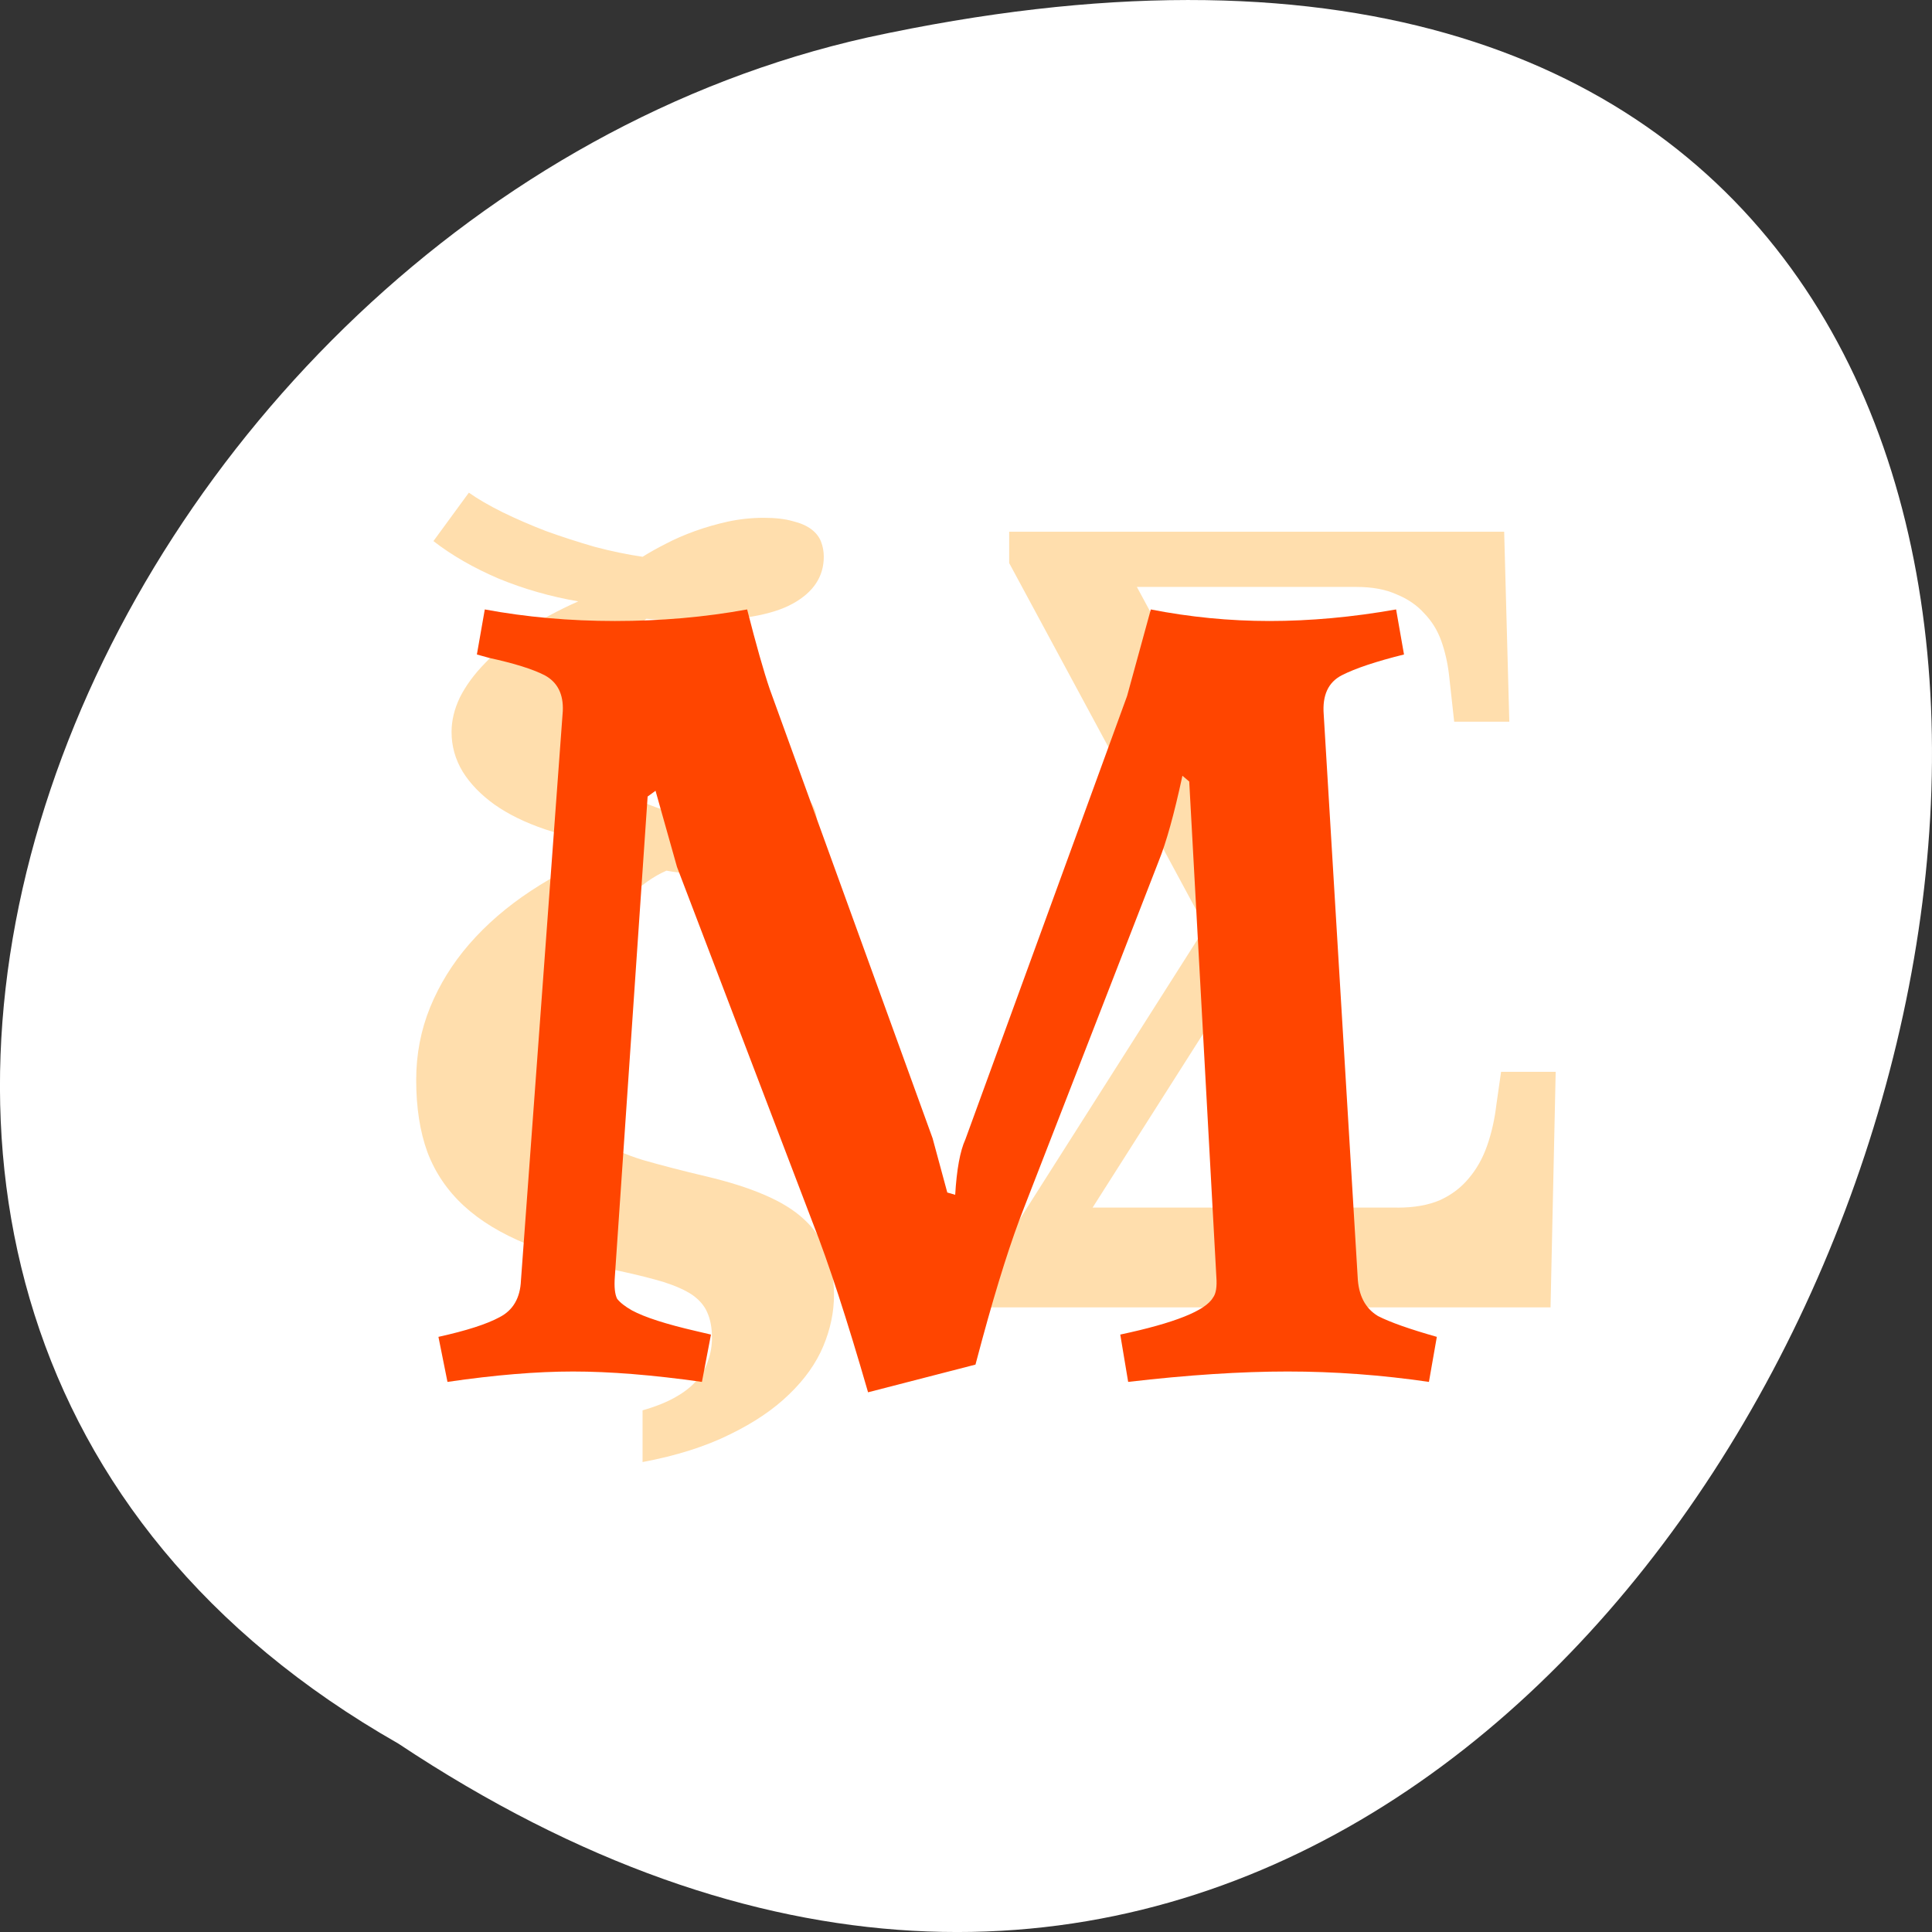 <svg xmlns="http://www.w3.org/2000/svg" viewBox="0 0 256 256"><rect x="0" y="0" width="256" height="256" fill="#333333" stroke="none"/><g transform="translate(0 -796.36)"><path d="m 52.774 1027.39 c 192.46 127.95 311 -280.09 62.2 -226.07 -102.82 23.02 -165.22 167.39 -62.2 226.07 z" style="fill:#fff;color:#000"/><g transform="matrix(4.606 0 0 4.703 16.779 -3911.98)" style="fill:#ffdead"><path d="m 36.562 1035.16 c 0.474 0 0.879 -0.069 1.215 -0.209 0.336 -0.15 0.612 -0.354 0.83 -0.613 0.227 -0.259 0.405 -0.568 0.533 -0.927 0.128 -0.359 0.217 -0.747 0.267 -1.166 l 0.133 -0.911 h 1.571 l -0.148 6.636 h -16.241 v -0.987 l 6.313 -9.73 l -5.646 -10.254 v -0.882 h 14.24 l 0.148 5.351 h -1.586 l -0.148 -1.315 c -0.04 -0.339 -0.114 -0.658 -0.222 -0.957 -0.109 -0.299 -0.272 -0.558 -0.489 -0.777 -0.207 -0.228 -0.474 -0.409 -0.8 -0.538 -0.316 -0.141 -0.701 -0.209 -1.156 -0.209 h -6.313 l 4.49 8.146 v 0.463 l -5.764 8.878 h 8.772"/><path d="m 36.08 1028.09 c 0 0.324 0.047 0.586 0.142 0.786 0.095 0.195 0.237 0.357 0.426 0.486 0.19 0.125 0.426 0.229 0.711 0.314 0.284 0.08 0.618 0.165 1 0.254 0.369 0.085 0.683 0.182 0.943 0.292 0.264 0.11 0.479 0.239 0.643 0.389 0.165 0.15 0.284 0.322 0.359 0.516 0.08 0.195 0.12 0.419 0.12 0.673 0 0.269 -0.057 0.539 -0.172 0.808 -0.115 0.269 -0.297 0.521 -0.546 0.756 -0.249 0.239 -0.569 0.451 -0.958 0.636 -0.389 0.189 -0.855 0.334 -1.399 0.434 v -0.815 c 0.214 -0.06 0.392 -0.13 0.531 -0.209 0.145 -0.08 0.259 -0.169 0.344 -0.269 0.085 -0.095 0.145 -0.199 0.18 -0.314 0.04 -0.11 0.06 -0.227 0.06 -0.352 0 -0.155 -0.025 -0.287 -0.075 -0.397 -0.045 -0.105 -0.125 -0.197 -0.239 -0.277 -0.115 -0.075 -0.267 -0.142 -0.456 -0.202 -0.185 -0.055 -0.416 -0.112 -0.696 -0.172 -0.589 -0.12 -1.09 -0.262 -1.504 -0.426 -0.414 -0.165 -0.753 -0.367 -1.017 -0.606 -0.264 -0.239 -0.459 -0.521 -0.584 -0.845 -0.12 -0.324 -0.18 -0.703 -0.18 -1.137 0 -0.404 0.075 -0.785 0.224 -1.145 0.15 -0.359 0.359 -0.691 0.628 -0.995 0.274 -0.309 0.603 -0.589 0.988 -0.838 0.384 -0.249 0.813 -0.466 1.287 -0.651 v -0.097 c -0.389 -0.045 -0.743 -0.12 -1.062 -0.225 -0.314 -0.105 -0.584 -0.234 -0.808 -0.389 -0.219 -0.155 -0.389 -0.327 -0.509 -0.516 -0.12 -0.194 -0.18 -0.404 -0.18 -0.628 0 -0.18 0.045 -0.362 0.135 -0.546 0.095 -0.184 0.229 -0.364 0.404 -0.539 0.175 -0.18 0.387 -0.352 0.636 -0.516 0.254 -0.165 0.541 -0.317 0.86 -0.456 -0.444 -0.075 -0.87 -0.194 -1.279 -0.359 -0.404 -0.17 -0.753 -0.367 -1.047 -0.591 l 0.569 -0.763 c 0.145 0.1 0.324 0.202 0.539 0.307 0.219 0.105 0.454 0.205 0.703 0.299 0.254 0.09 0.514 0.172 0.778 0.247 0.269 0.07 0.526 0.122 0.771 0.157 0.105 -0.065 0.227 -0.132 0.367 -0.202 0.145 -0.075 0.302 -0.142 0.471 -0.202 0.17 -0.06 0.347 -0.11 0.531 -0.15 0.19 -0.04 0.382 -0.06 0.576 -0.06 0.185 0 0.339 0.017 0.464 0.052 0.125 0.03 0.224 0.072 0.299 0.127 0.075 0.055 0.127 0.12 0.157 0.195 0.03 0.075 0.045 0.155 0.045 0.239 0 0.314 -0.167 0.561 -0.501 0.741 -0.334 0.18 -0.868 0.269 -1.601 0.269 -0.115 0 -0.234 0 -0.359 -0.01 -0.12 0 -0.249 -0.012 -0.389 -0.022 -0.14 0.105 -0.269 0.22 -0.389 0.344 -0.12 0.12 -0.224 0.252 -0.314 0.397 -0.085 0.14 -0.152 0.292 -0.202 0.456 -0.05 0.16 -0.075 0.334 -0.075 0.524 0 0.17 0.035 0.322 0.105 0.456 0.07 0.135 0.162 0.257 0.277 0.366 0.115 0.105 0.247 0.197 0.397 0.277 0.15 0.075 0.304 0.137 0.464 0.187 0.09 -0.045 0.199 -0.09 0.329 -0.135 0.135 -0.05 0.277 -0.092 0.426 -0.127 0.15 -0.04 0.304 -0.07 0.464 -0.09 0.16 -0.025 0.314 -0.037 0.464 -0.037 0.264 0 0.461 0.055 0.591 0.164 0.135 0.11 0.202 0.249 0.202 0.419 0 0.105 -0.022 0.209 -0.067 0.314 -0.04 0.1 -0.107 0.192 -0.202 0.277 -0.095 0.08 -0.219 0.145 -0.374 0.195 -0.15 0.05 -0.332 0.075 -0.546 0.075 -0.12 0 -0.242 0 -0.367 -0.01 -0.125 -0.01 -0.244 -0.018 -0.359 -0.023 -0.11 -0.01 -0.209 -0.02 -0.299 -0.03 -0.085 -0.01 -0.152 -0.02 -0.202 -0.03 -0.209 0.09 -0.414 0.232 -0.613 0.426 -0.2 0.189 -0.377 0.419 -0.531 0.688 -0.155 0.264 -0.279 0.556 -0.374 0.875 -0.09 0.319 -0.135 0.646 -0.135 0.98" transform="matrix(1.791 0 0 1.788 -52.05 -807.24)"/><path d="m 29.327 1018.99 c 1.032 0.198 2.073 0.298 3.125 0.298 1.071 0 2.183 -0.099 3.333 -0.298 l 0.208 1.161 c -0.734 0.179 -1.28 0.357 -1.637 0.536 -0.357 0.179 -0.516 0.516 -0.476 1.012 l 0.893 14.494 c 0.02 0.476 0.198 0.813 0.536 1.012 0.317 0.159 0.833 0.337 1.548 0.536 l -0.208 1.161 c -1.25 -0.179 -2.49 -0.268 -3.72 -0.268 -1.23 0 -2.629 0.089 -4.196 0.268 l -0.208 -1.22 c 1.429 -0.298 2.242 -0.615 2.44 -0.952 0.079 -0.099 0.109 -0.278 0.089 -0.536 l -0.714 -12.768 l -0.179 -0.149 c -0.218 0.992 -0.427 1.726 -0.625 2.202 l -3.542 8.929 c -0.337 0.833 -0.704 1.964 -1.101 3.393 l -0.179 0.655 l -2.827 0.714 c -0.556 -1.885 -1.042 -3.343 -1.458 -4.375 l -3.571 -9.167 l -0.565 -1.964 l -0.208 0.149 l -0.863 12.381 c -0.02 0.258 0 0.447 0.06 0.565 0.079 0.099 0.208 0.198 0.387 0.298 0.337 0.179 0.903 0.357 1.696 0.536 l 0.387 0.089 l -0.238 1.22 c -1.29 -0.179 -2.421 -0.268 -3.393 -0.268 -0.952 0 -2.054 0.089 -3.304 0.268 l -0.238 -1.161 c 0.734 -0.159 1.27 -0.327 1.607 -0.506 0.357 -0.179 0.546 -0.496 0.565 -0.952 l 1.101 -14.673 c 0.02 -0.437 -0.139 -0.744 -0.476 -0.923 -0.317 -0.159 -0.804 -0.308 -1.458 -0.447 l -0.327 -0.089 l 0.208 -1.161 c 1.091 0.198 2.232 0.298 3.423 0.298 1.21 0 2.371 -0.099 3.482 -0.298 0.238 0.913 0.436 1.597 0.595 2.054 l 4.286 11.577 l 0.387 1.399 l 0.208 0.059 c 0.04 -0.655 0.129 -1.131 0.268 -1.428 l 4.256 -11.429 l 0.625 -2.232" transform="matrix(1.093 0 0 1.093 -2.593 -95.45)" style="fill:#ff4500"/></g></g></svg>